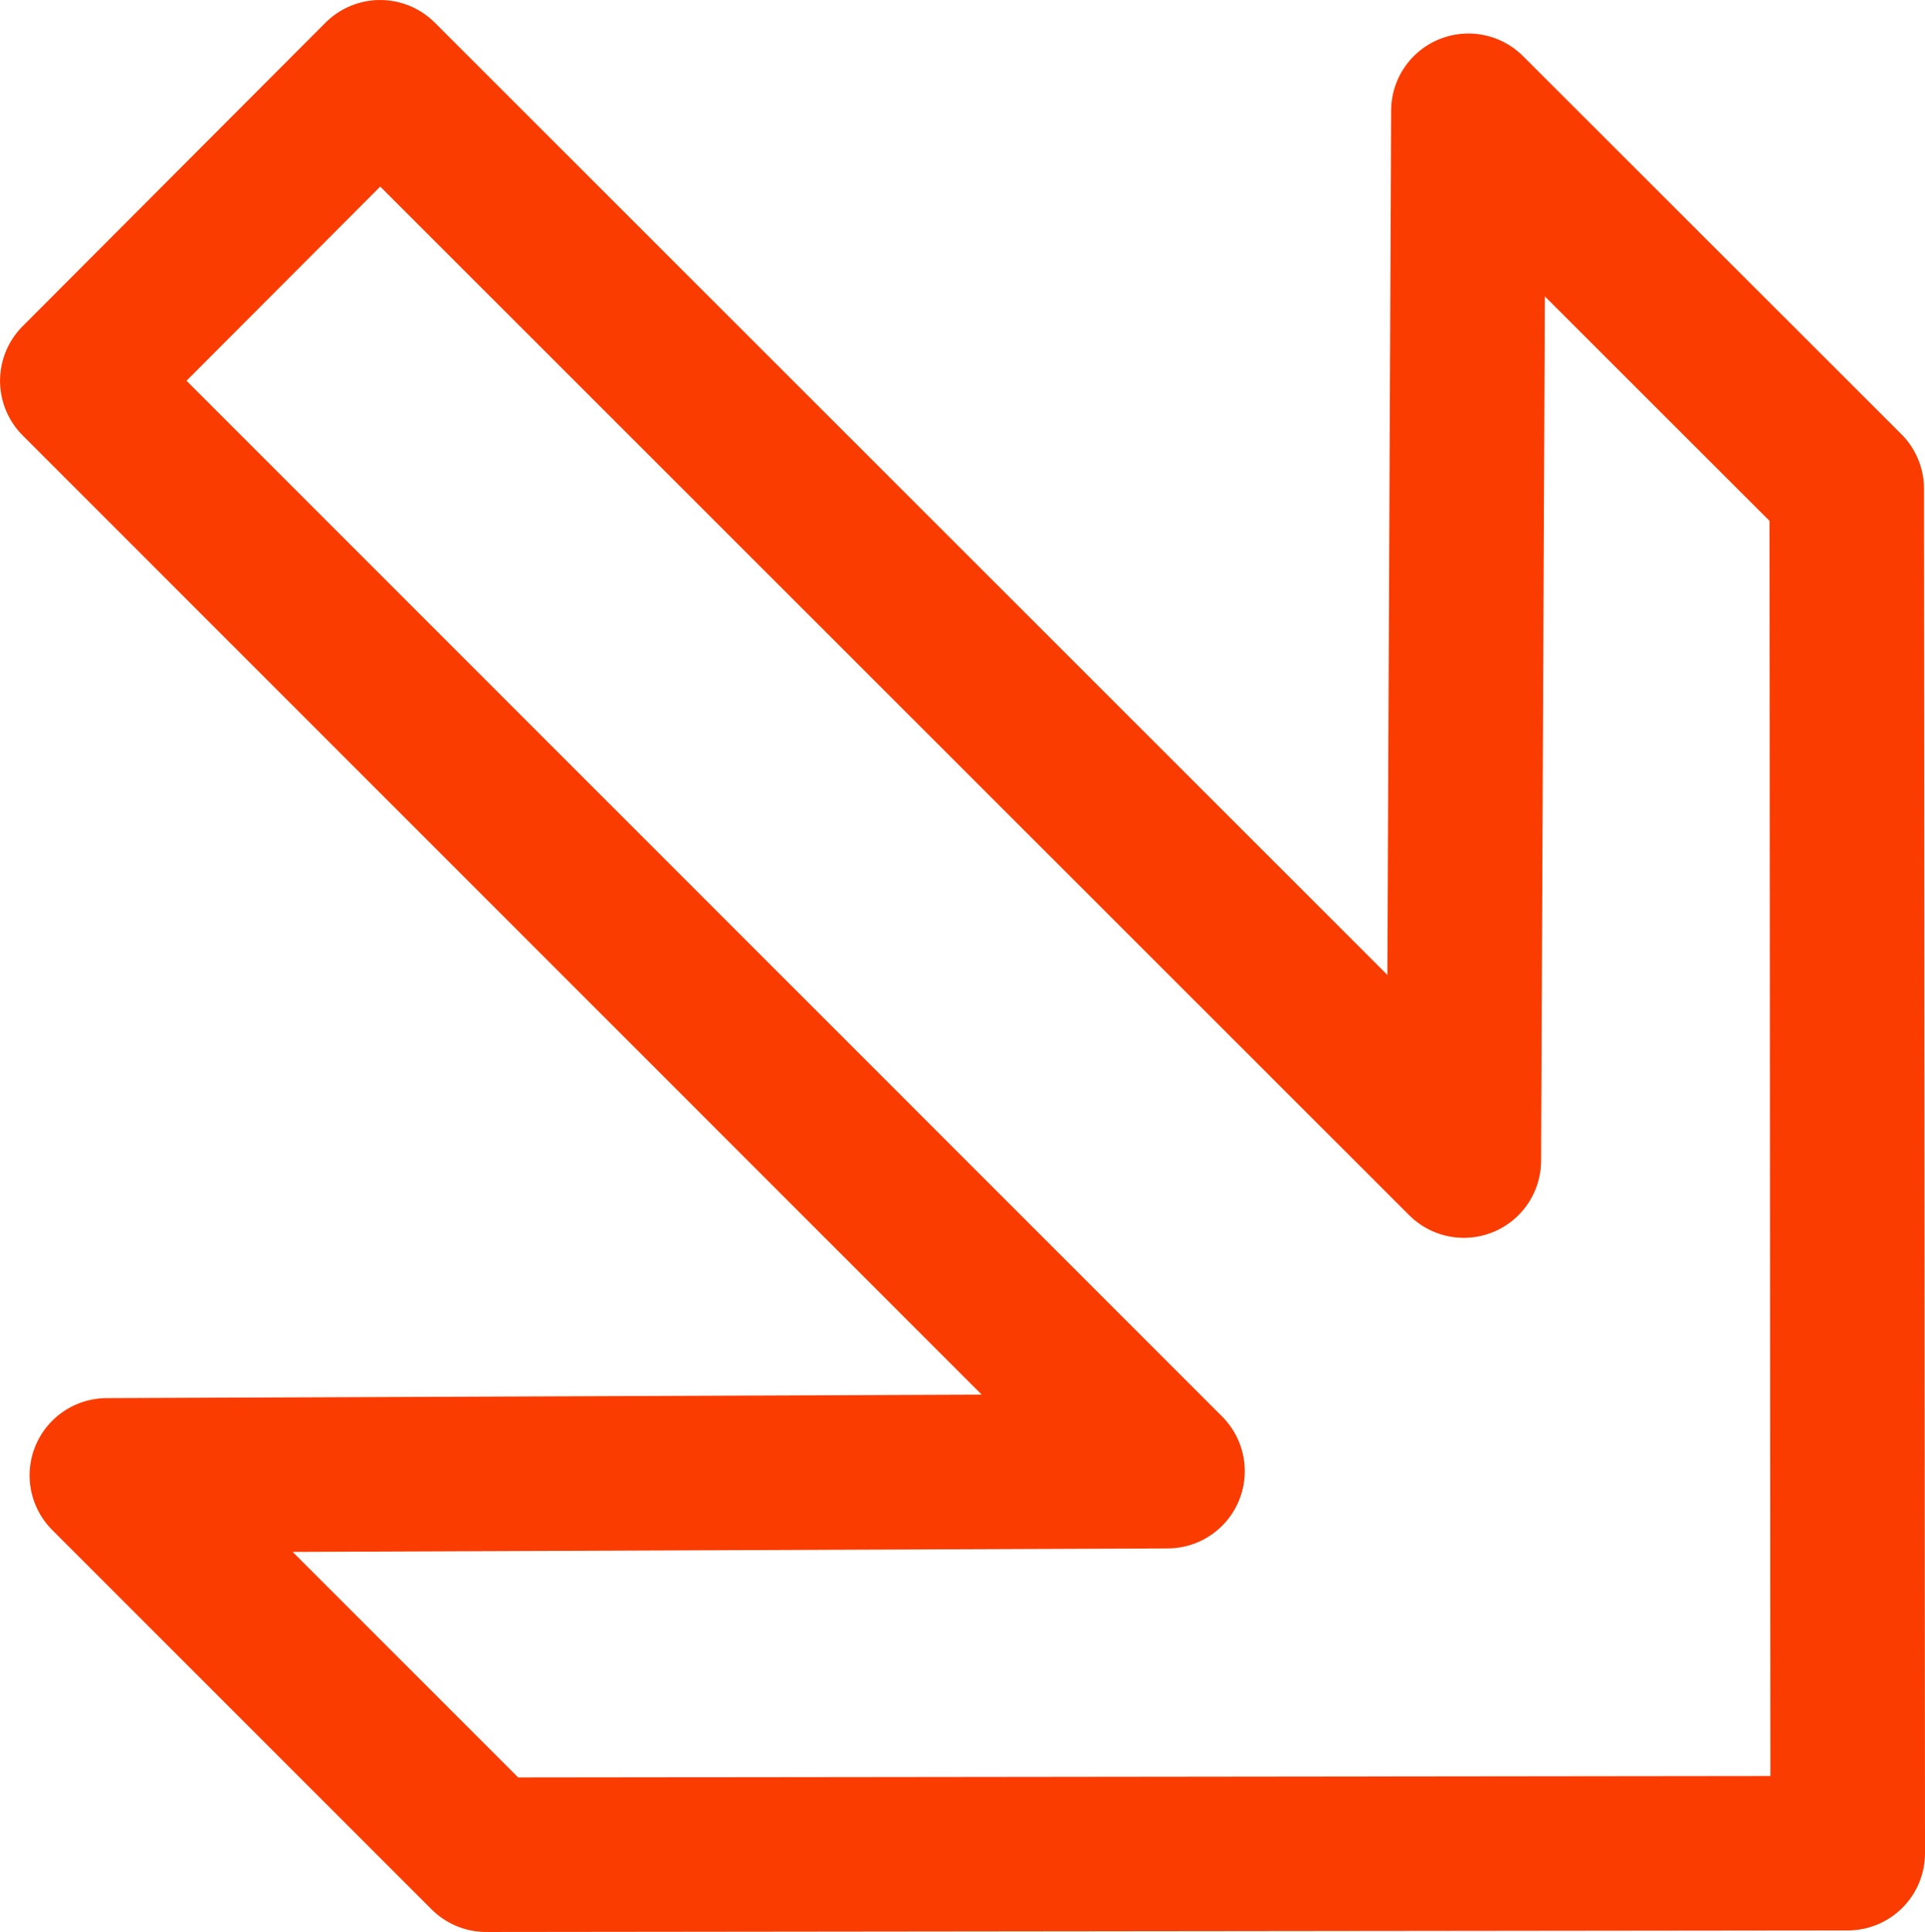 <?xml version="1.0" encoding="UTF-8" standalone="no"?>
<!-- Created with Inkscape (http://www.inkscape.org/) -->

<svg
   xmlns:dc="http://purl.org/dc/elements/1.1/"
   xmlns:cc="http://creativecommons.org/ns#"
   xmlns:rdf="http://www.w3.org/1999/02/22-rdf-syntax-ns#"
   xmlns:svg="http://www.w3.org/2000/svg"
   xmlns="http://www.w3.org/2000/svg"
   version="1.0"
   width="498.293"
   height="500.096"
   id="svg2">
  <defs
     id="defs5" />
  <path
     d="M 125.854,480.084 478.295,479.684 478.04,126.533 380.098,28.671 378.913,300.408 98.406,20.002 20.012,98.571 302.213,380.8 27.661,381.891 125.854,480.084 z"
     id="path1316"
     style="font-size:12px;fill:#000000;fill-opacity:0;stroke:#fa3c00;stroke-width:40;stroke-linejoin:round;stroke-miterlimit:4;stroke-opacity:1;stroke-dasharray:none" />
</svg>
